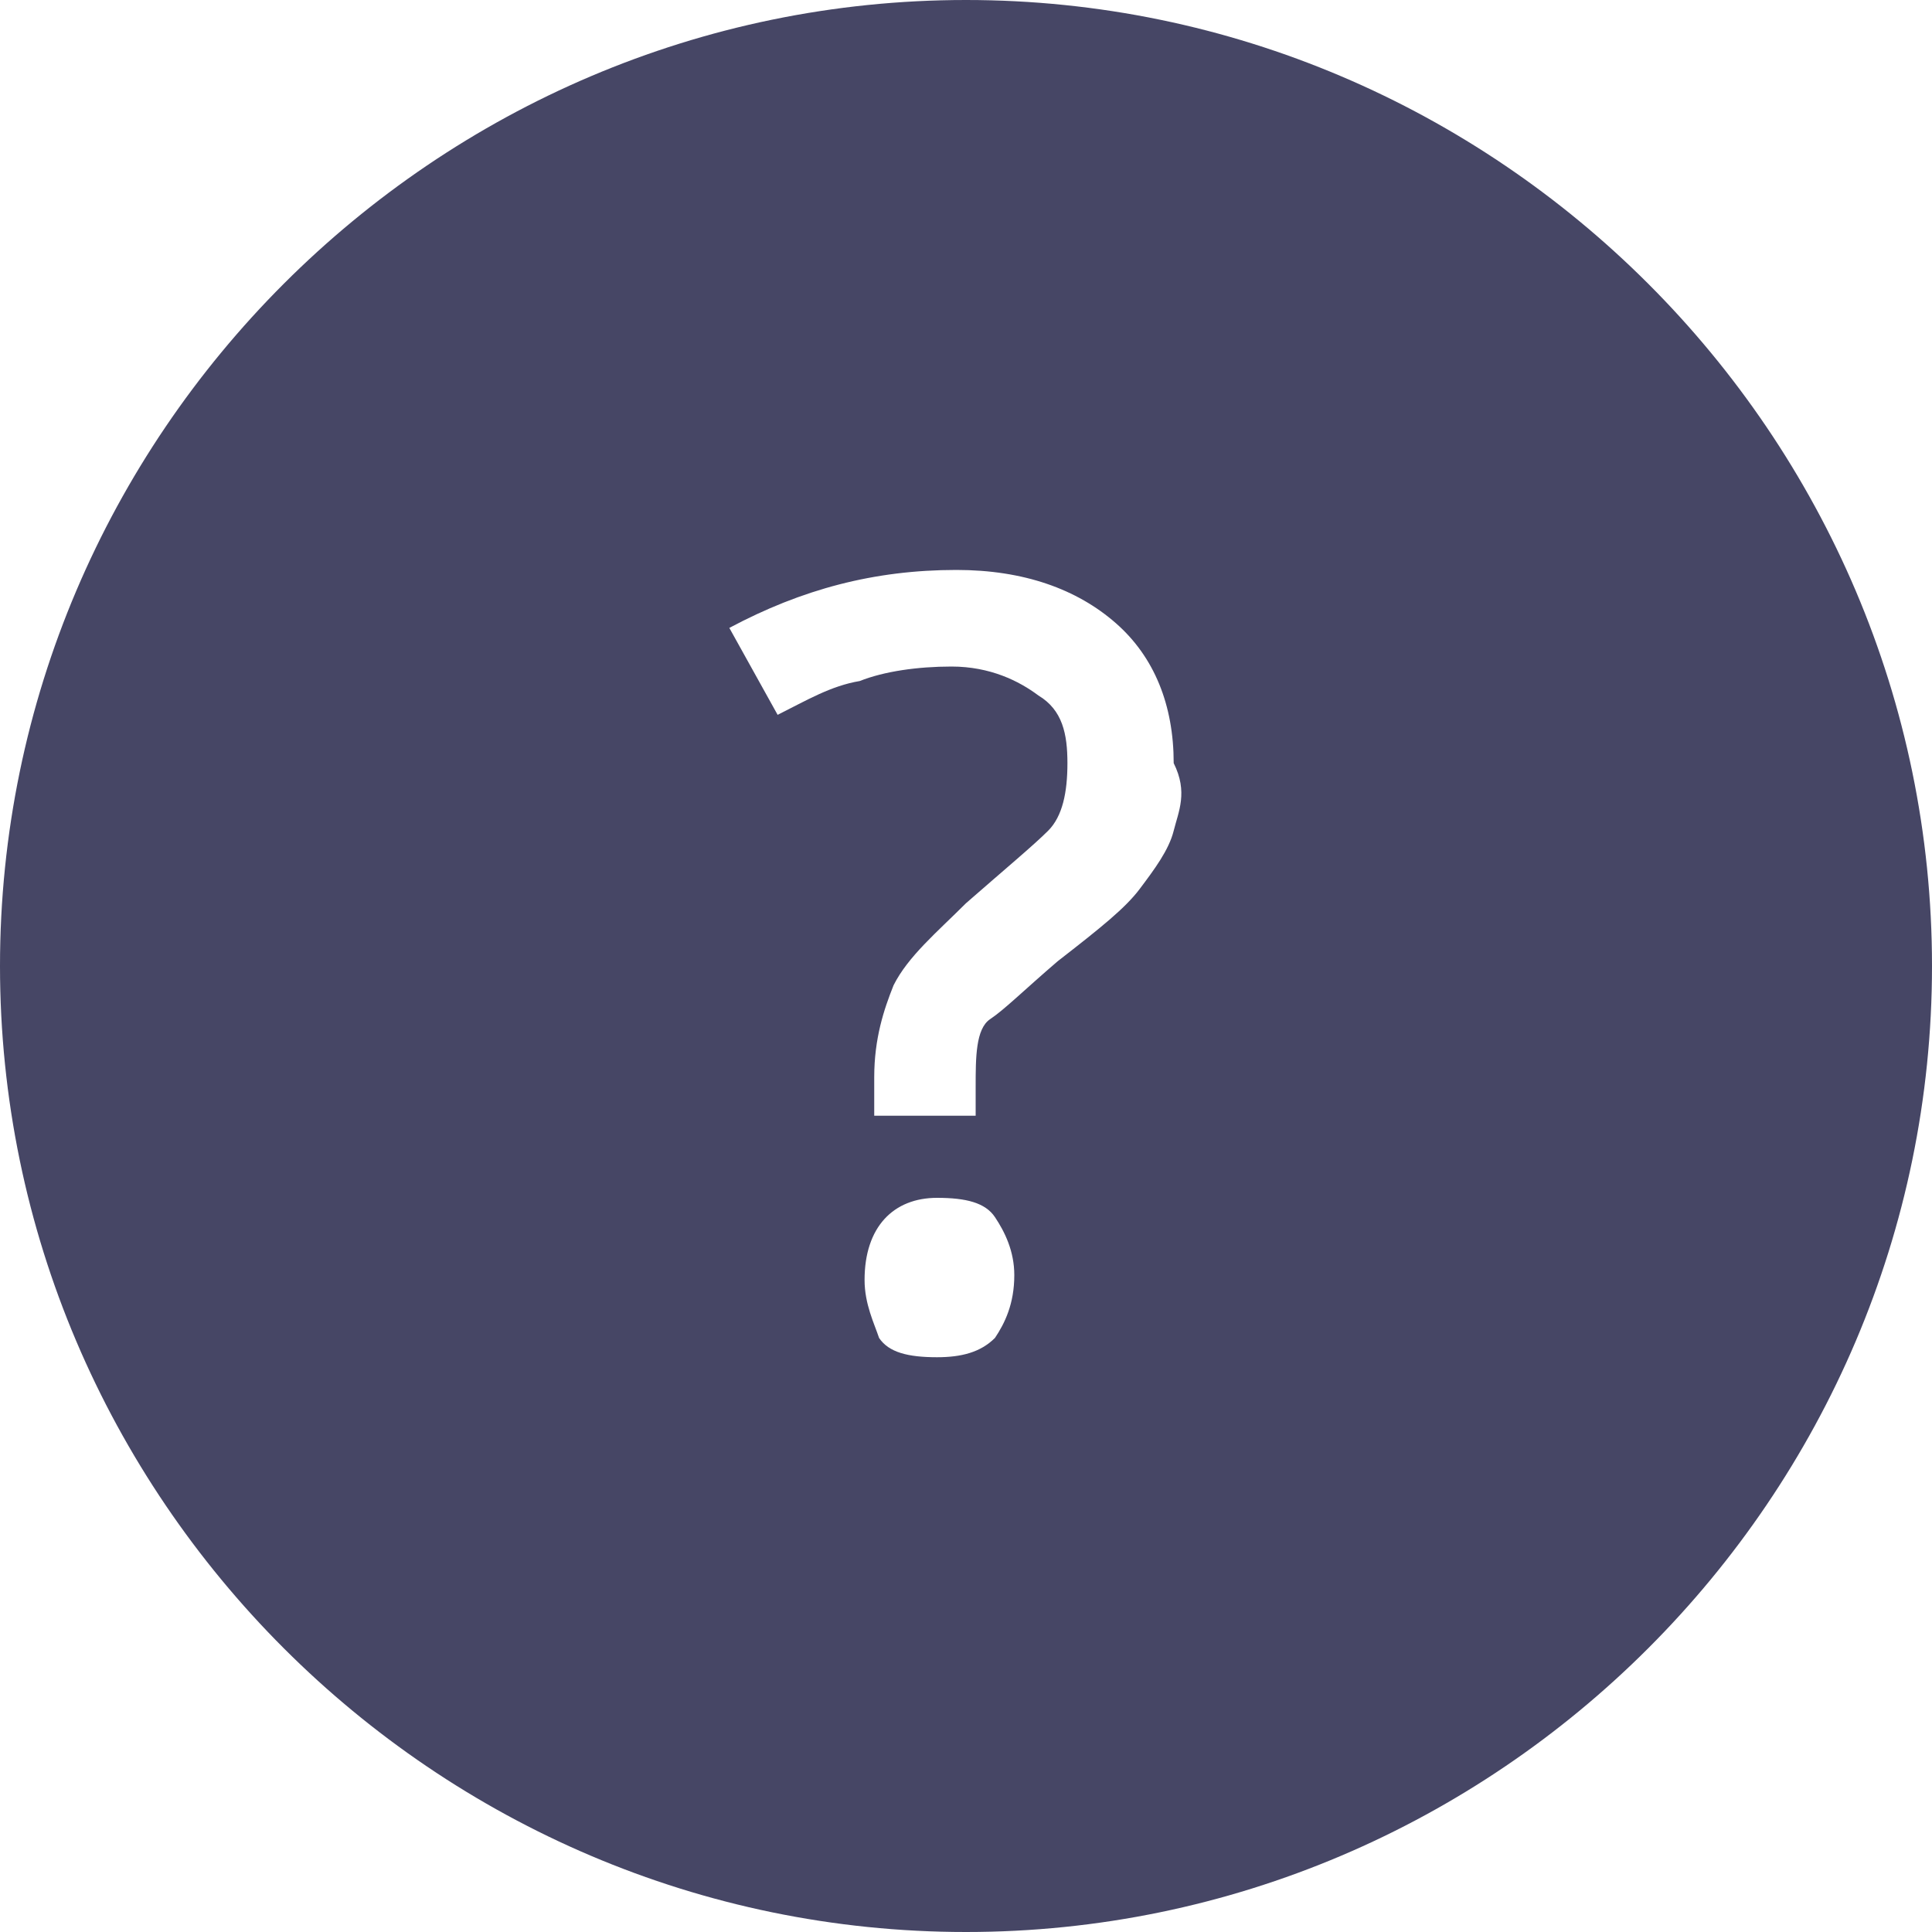 <?xml version="1.0" encoding="utf-8"?>
<!-- Generator: Adobe Illustrator 18.0.0, SVG Export Plug-In . SVG Version: 6.00 Build 0)  -->
<!DOCTYPE svg PUBLIC "-//W3C//DTD SVG 1.1//EN" "http://www.w3.org/Graphics/SVG/1.1/DTD/svg11.dtd">
<svg version="1.1" id="Lag_1" xmlns:x="http://ns.adobe.com/Extensibility/1.0/" xmlns:i="http://ns.adobe.com/AdobeIllustrator/10.0/" xmlns:graph="http://ns.adobe.com/Graphs/1.0/"
	 xmlns="http://www.w3.org/2000/svg" xmlns:xlink="http://www.w3.org/1999/xlink" x="0px" y="0px" width="40px" height="40px"
	 viewBox="0 0 40 40" enable-background="new 0 0 40 40" xml:space="preserve">
<g id="Lag_1_1_">
	<g>
		<g>
			<path fill="#464665" d="M20,0C9,0,0,9,0,20s9,20,20,20s20-9,20-20S31,0,20,0z M20.6,27.7c-0.3,0.3-0.7,0.4-1.2,0.4
				c-0.6,0-1-0.1-1.2-0.4c-0.1-0.3-0.3-0.7-0.3-1.2c0-1.1,0.6-1.7,1.5-1.7c0.6,0,1,0.1,1.2,0.4s0.4,0.7,0.4,1.2
				C21,27,20.8,27.4,20.6,27.7z M24.3,17.2c-0.1,0.4-0.4,0.8-0.7,1.2c-0.3,0.4-0.8,0.8-1.7,1.5c-0.7,0.6-1.1,1-1.4,1.2
				s-0.3,0.8-0.3,1.4v0.6h-2.1V23v-0.7c0-0.8,0.2-1.4,0.4-1.9c0.3-0.6,0.9-1.1,1.5-1.7c0.8-0.7,1.4-1.2,1.7-1.5
				c0.3-0.3,0.4-0.8,0.4-1.4s-0.1-1.1-0.6-1.4c-0.4-0.3-1-0.6-1.8-0.6c-0.7,0-1.4,0.1-1.9,0.3c-0.6,0.1-1.1,0.4-1.7,0.7l-1-1.8
				c1.5-0.8,3-1.2,4.7-1.2c1.4,0,2.5,0.4,3.3,1.1c0.8,0.7,1.2,1.7,1.2,2.9C24.6,16.4,24.4,16.8,24.3,17.2z"/>
		</g>
	</g>
</g>
<g id="tekst">
</g>
</svg>
